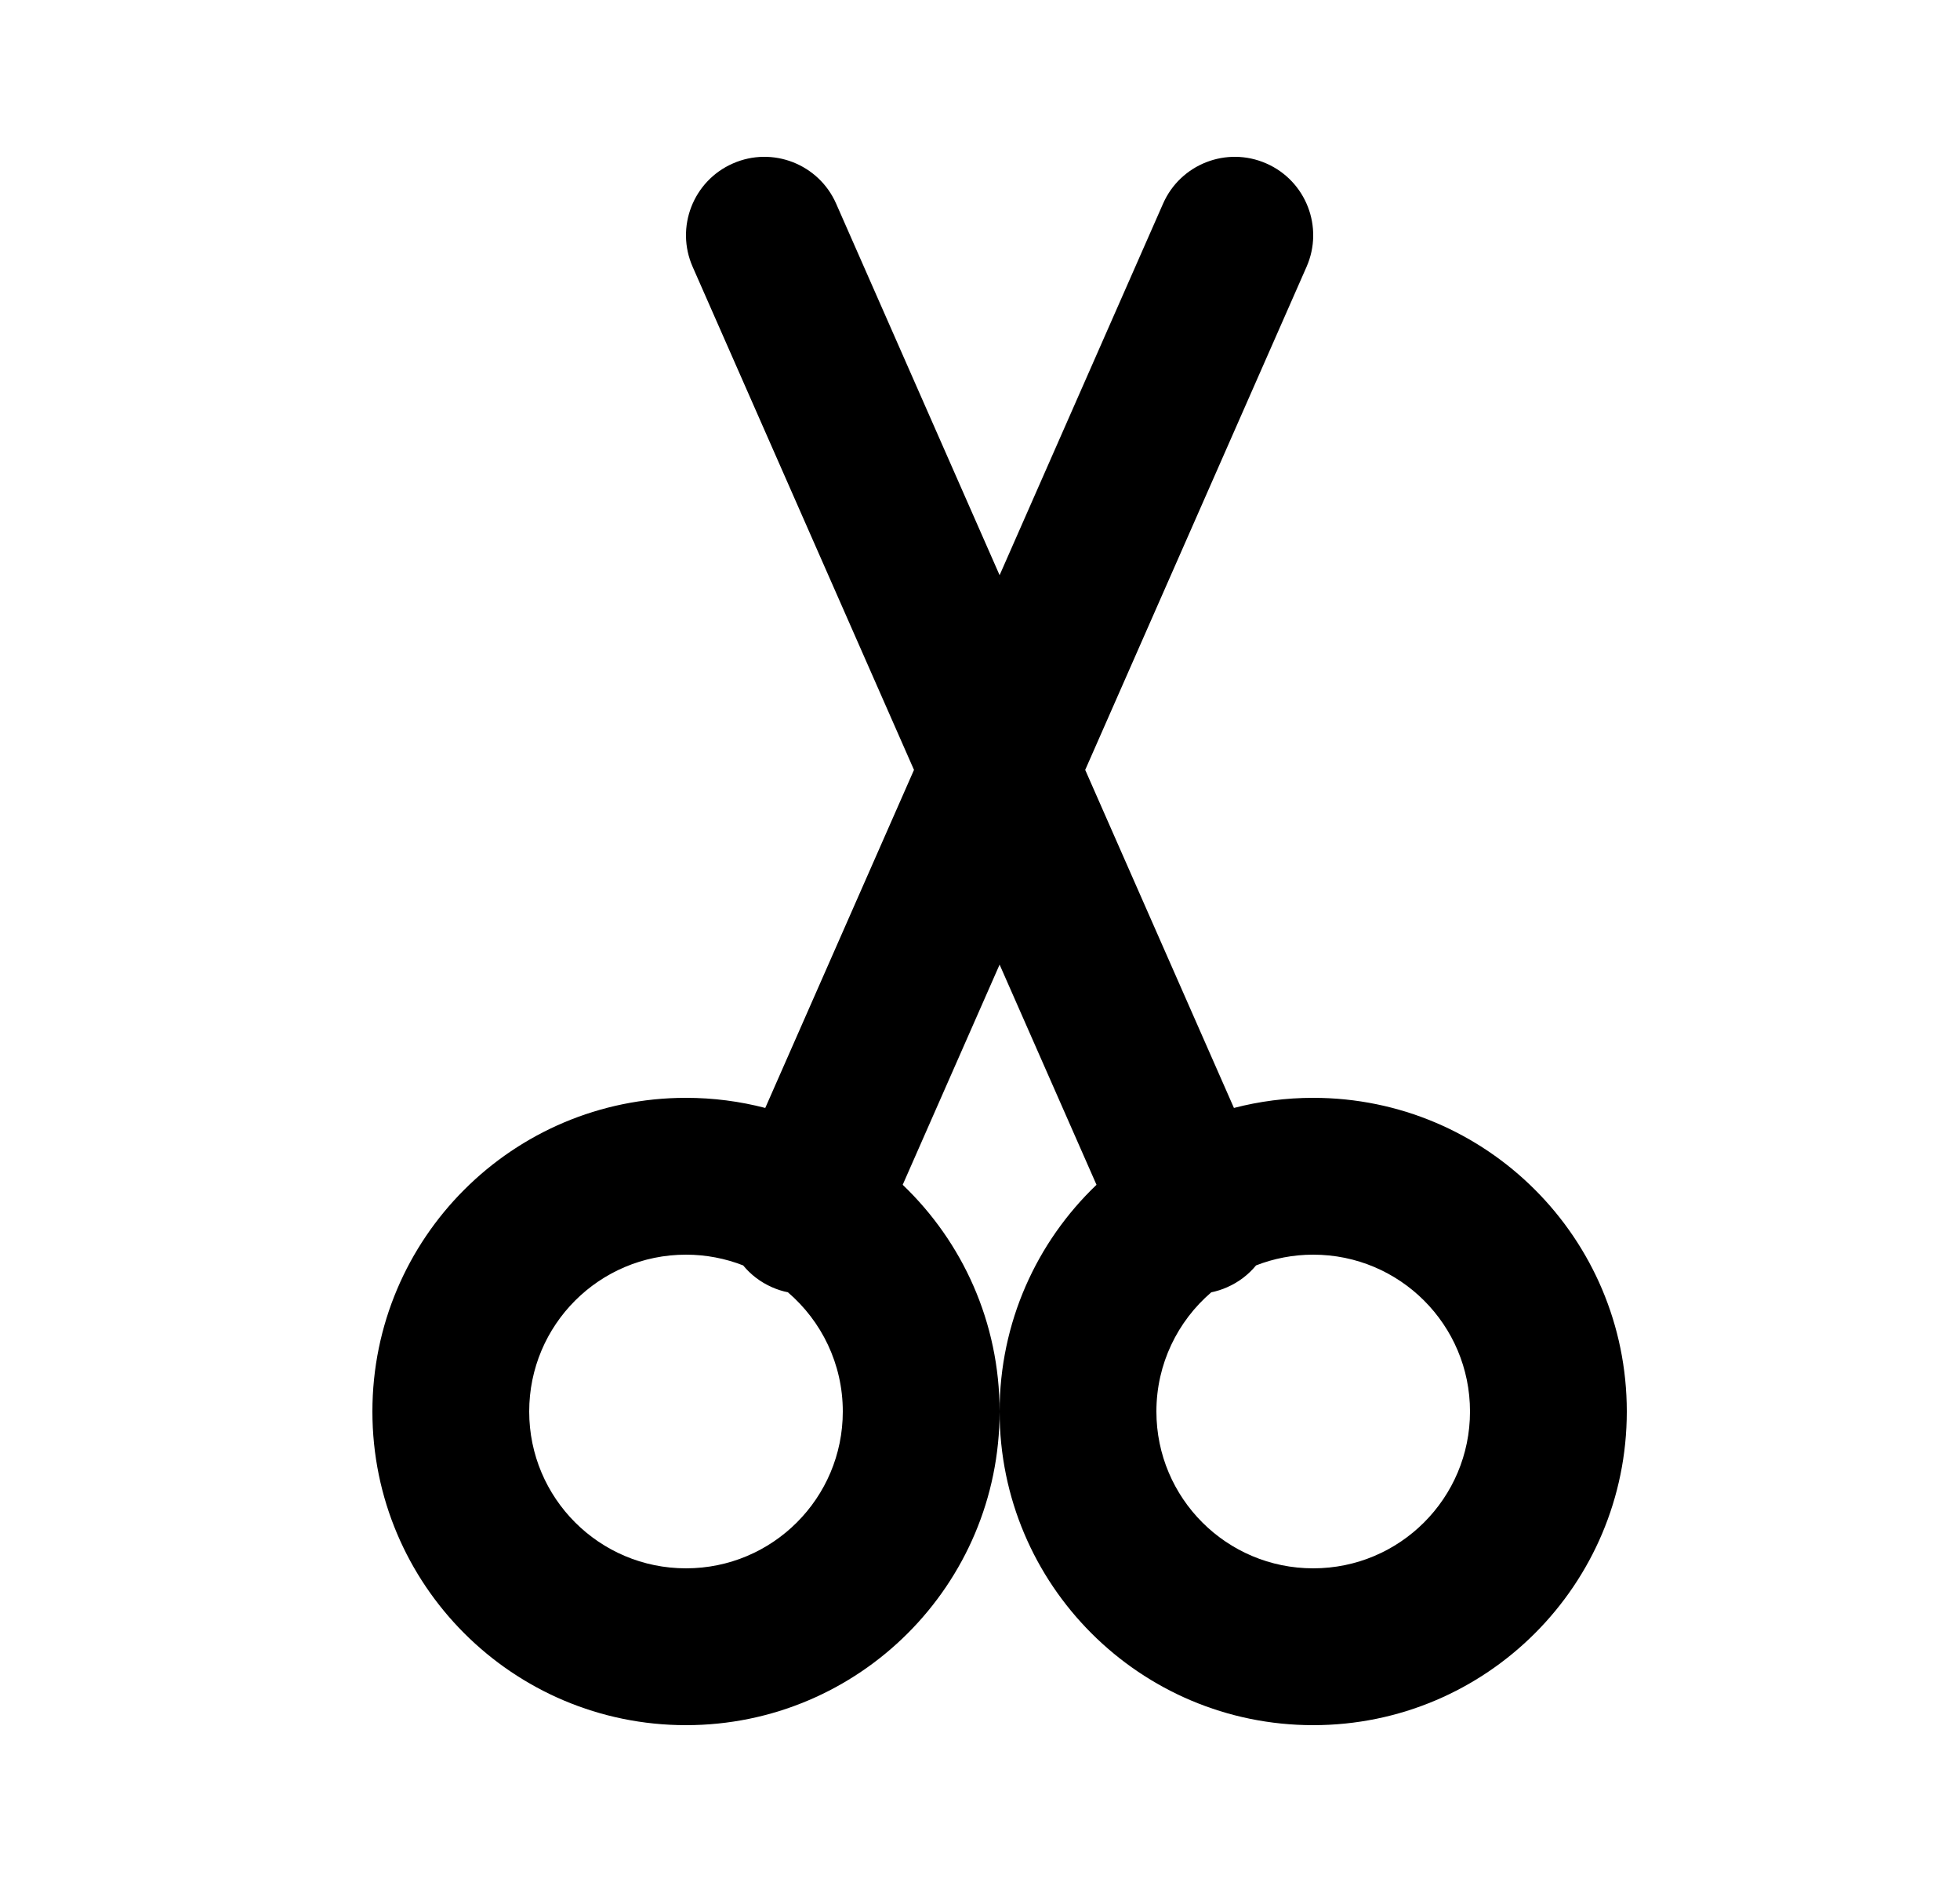 <svg width="25" height="24" viewBox="0 0 25 24" fill="none" xmlns="http://www.w3.org/2000/svg">
<path fill-rule="evenodd" clip-rule="evenodd" d="M16.665 3.403C16.888 2.897 16.658 2.307 16.153 2.085C15.647 1.862 15.057 2.092 14.835 2.597L12.75 7.335L10.665 2.597C10.443 2.092 9.853 1.862 9.347 2.085C8.842 2.307 8.612 2.897 8.835 3.403L11.658 9.818L9.761 14.129C9.438 14.045 9.099 14 8.75 14C6.541 14 4.75 15.791 4.75 18C4.75 20.209 6.541 22 8.75 22C10.959 22 12.75 20.209 12.75 18C12.75 20.209 14.541 22 16.75 22C18.959 22 20.75 20.209 20.75 18C20.75 15.791 18.959 14 16.75 14C16.401 14 16.062 14.045 15.739 14.129L13.842 9.818L16.665 3.403ZM15.45 16.48C15.518 16.466 15.586 16.445 15.653 16.415C15.801 16.35 15.925 16.254 16.021 16.137C16.247 16.049 16.493 16 16.75 16C17.855 16 18.75 16.895 18.75 18C18.75 19.105 17.855 20 16.75 20C15.645 20 14.75 19.105 14.75 18C14.75 17.392 15.022 16.847 15.45 16.48ZM13.986 15.109C13.224 15.837 12.75 16.863 12.75 18C12.75 16.863 12.276 15.837 11.514 15.109L12.75 12.301L13.986 15.109ZM9.479 16.137C9.575 16.254 9.699 16.35 9.847 16.415C9.914 16.445 9.982 16.466 10.05 16.48C10.478 16.847 10.75 17.392 10.75 18C10.75 19.105 9.855 20 8.75 20C7.645 20 6.75 19.105 6.75 18C6.75 16.895 7.645 16 8.75 16C9.007 16 9.253 16.049 9.479 16.137Z" fill="black"/>
</svg>
